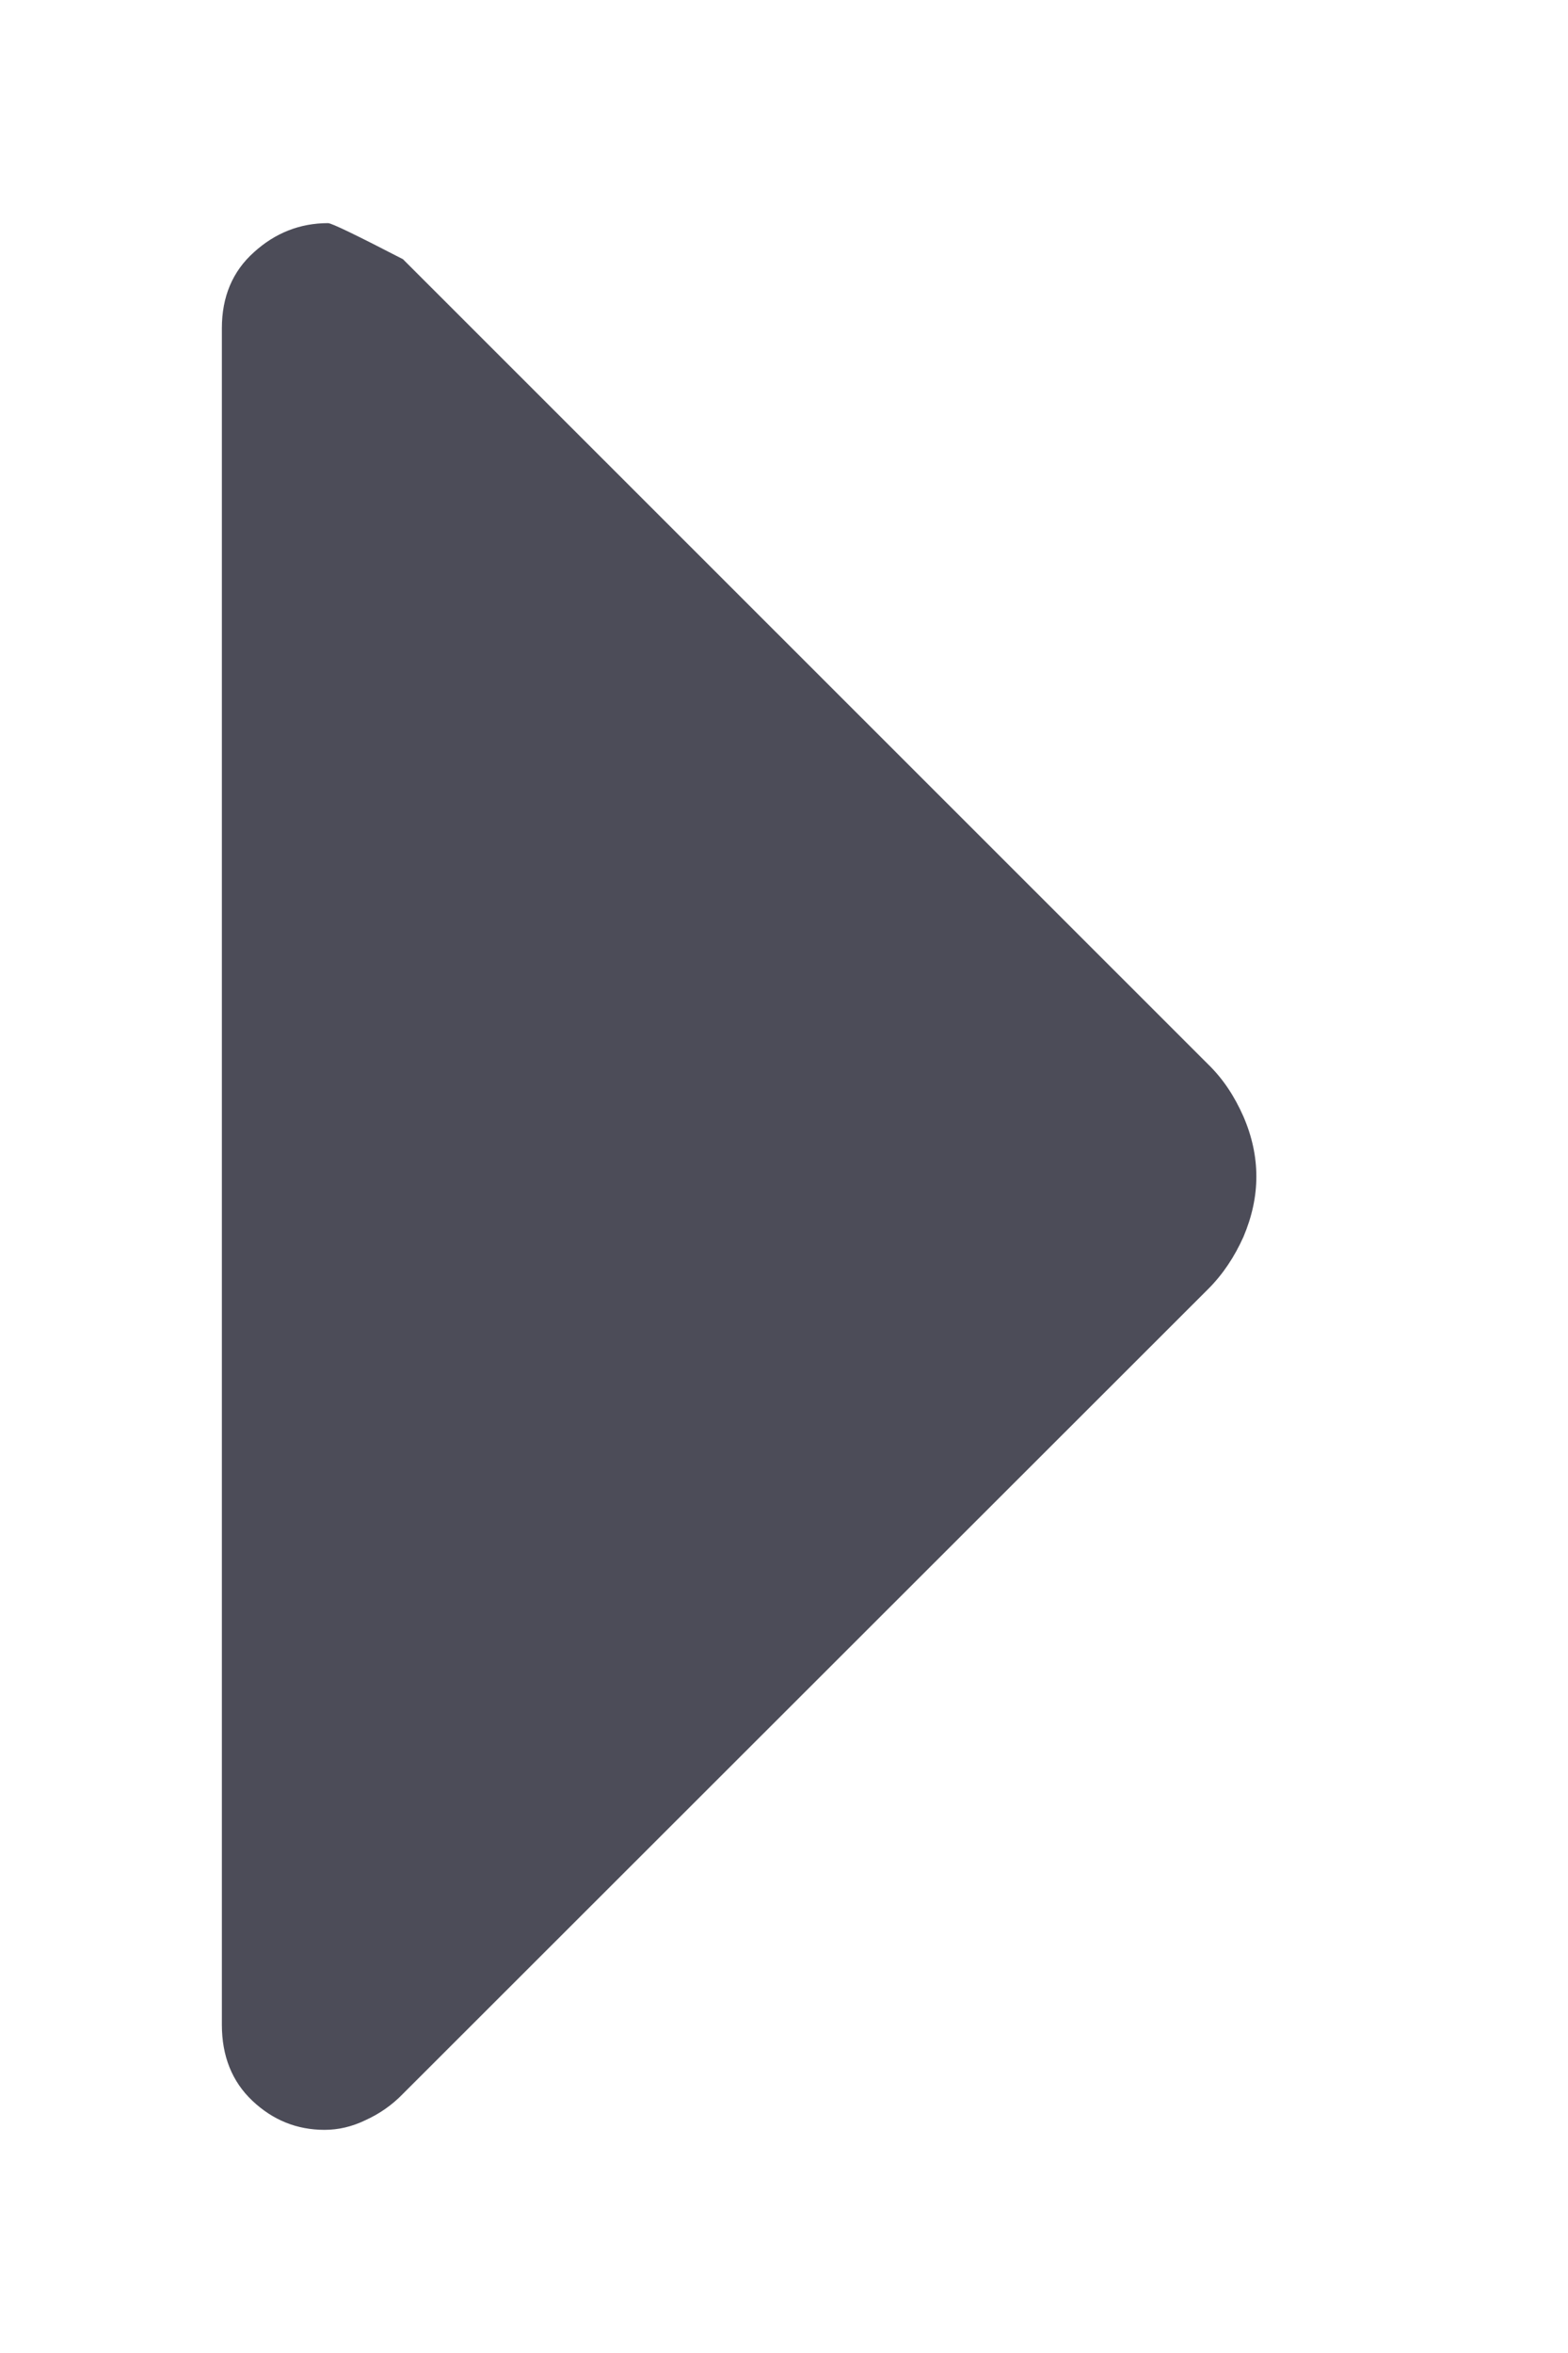 <svg width="4" height="6" viewBox="0 0 4 6" fill="none" xmlns="http://www.w3.org/2000/svg">
<path d="M3.082 3.287L1.028 5.339C1 5.368 0.968 5.39 0.933 5.406C0.898 5.423 0.863 5.431 0.828 5.431C0.757 5.431 0.696 5.406 0.644 5.357C0.592 5.308 0.566 5.243 0.566 5.163L0.566 0.837C0.566 0.757 0.593 0.692 0.648 0.643C0.702 0.594 0.765 0.569 0.837 0.569C0.846 0.569 0.91 0.6 1.028 0.661L3.082 2.714C3.12 2.751 3.149 2.795 3.172 2.847C3.194 2.898 3.205 2.949 3.205 3C3.205 3.051 3.194 3.102 3.172 3.154C3.149 3.205 3.12 3.249 3.082 3.287Z" fill="#4C4C58"/>
</svg>
